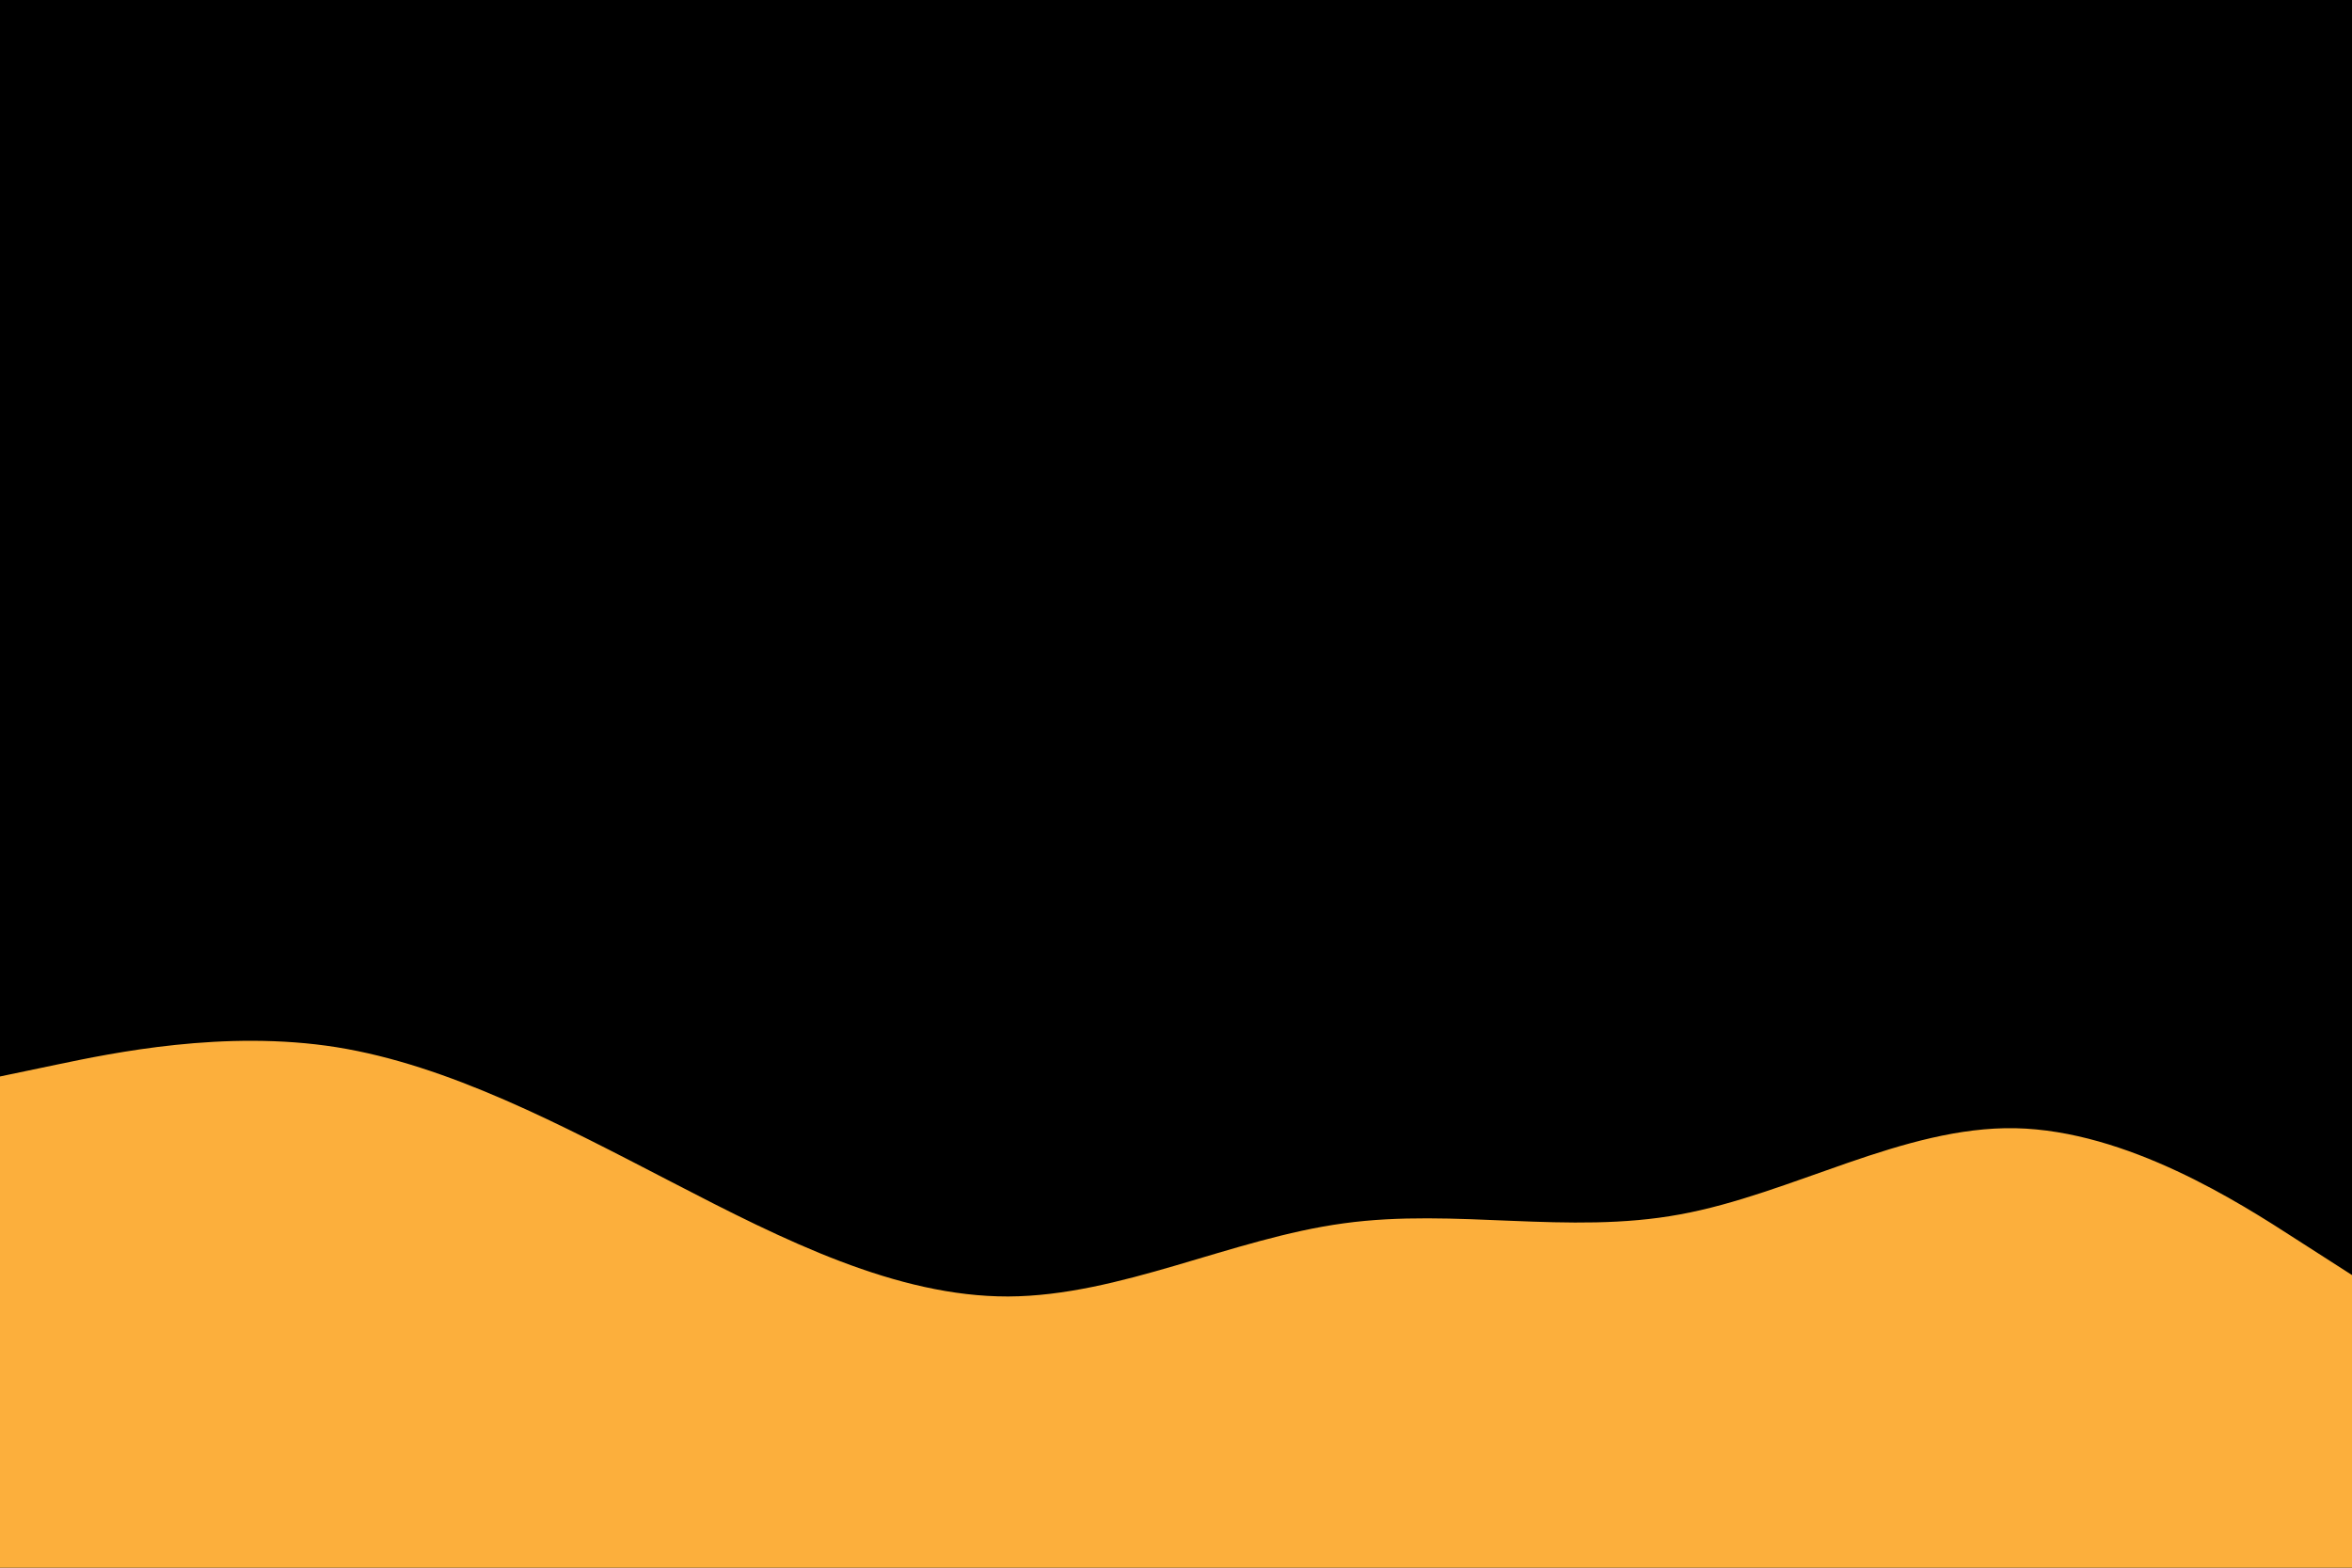 <svg id="visual" viewBox="0 0 900 600" width="900" height="600" xmlns="http://www.w3.org/2000/svg" xmlns:xlink="http://www.w3.org/1999/xlink" version="1.1"><rect x="0" y="0" width="900" height="600" fill="#000000"></rect><path d="M0 412L21.5 407.5C43 403 86 394 128.8 400.8C171.7 407.7 214.3 430.3 257.2 452.5C300 474.7 343 496.3 385.8 496.2C428.7 496 471.3 474 514.2 468.2C557 462.3 600 472.7 642.8 464.8C685.7 457 728.3 431 771.2 431.8C814 432.7 857 460.3 878.5 474.2L900 488L900 601L878.5 601C857 601 814 601 771.2 601C728.3 601 685.7 601 642.8 601C600 601 557 601 514.2 601C471.3 601 428.7 601 385.8 601C343 601 300 601 257.2 601C214.3 601 171.7 601 128.8 601C86 601 43 601 21.5 601L0 601Z" fill="#FCAF3C" stroke-linecap="round" stroke-linejoin="miter"></path></svg>